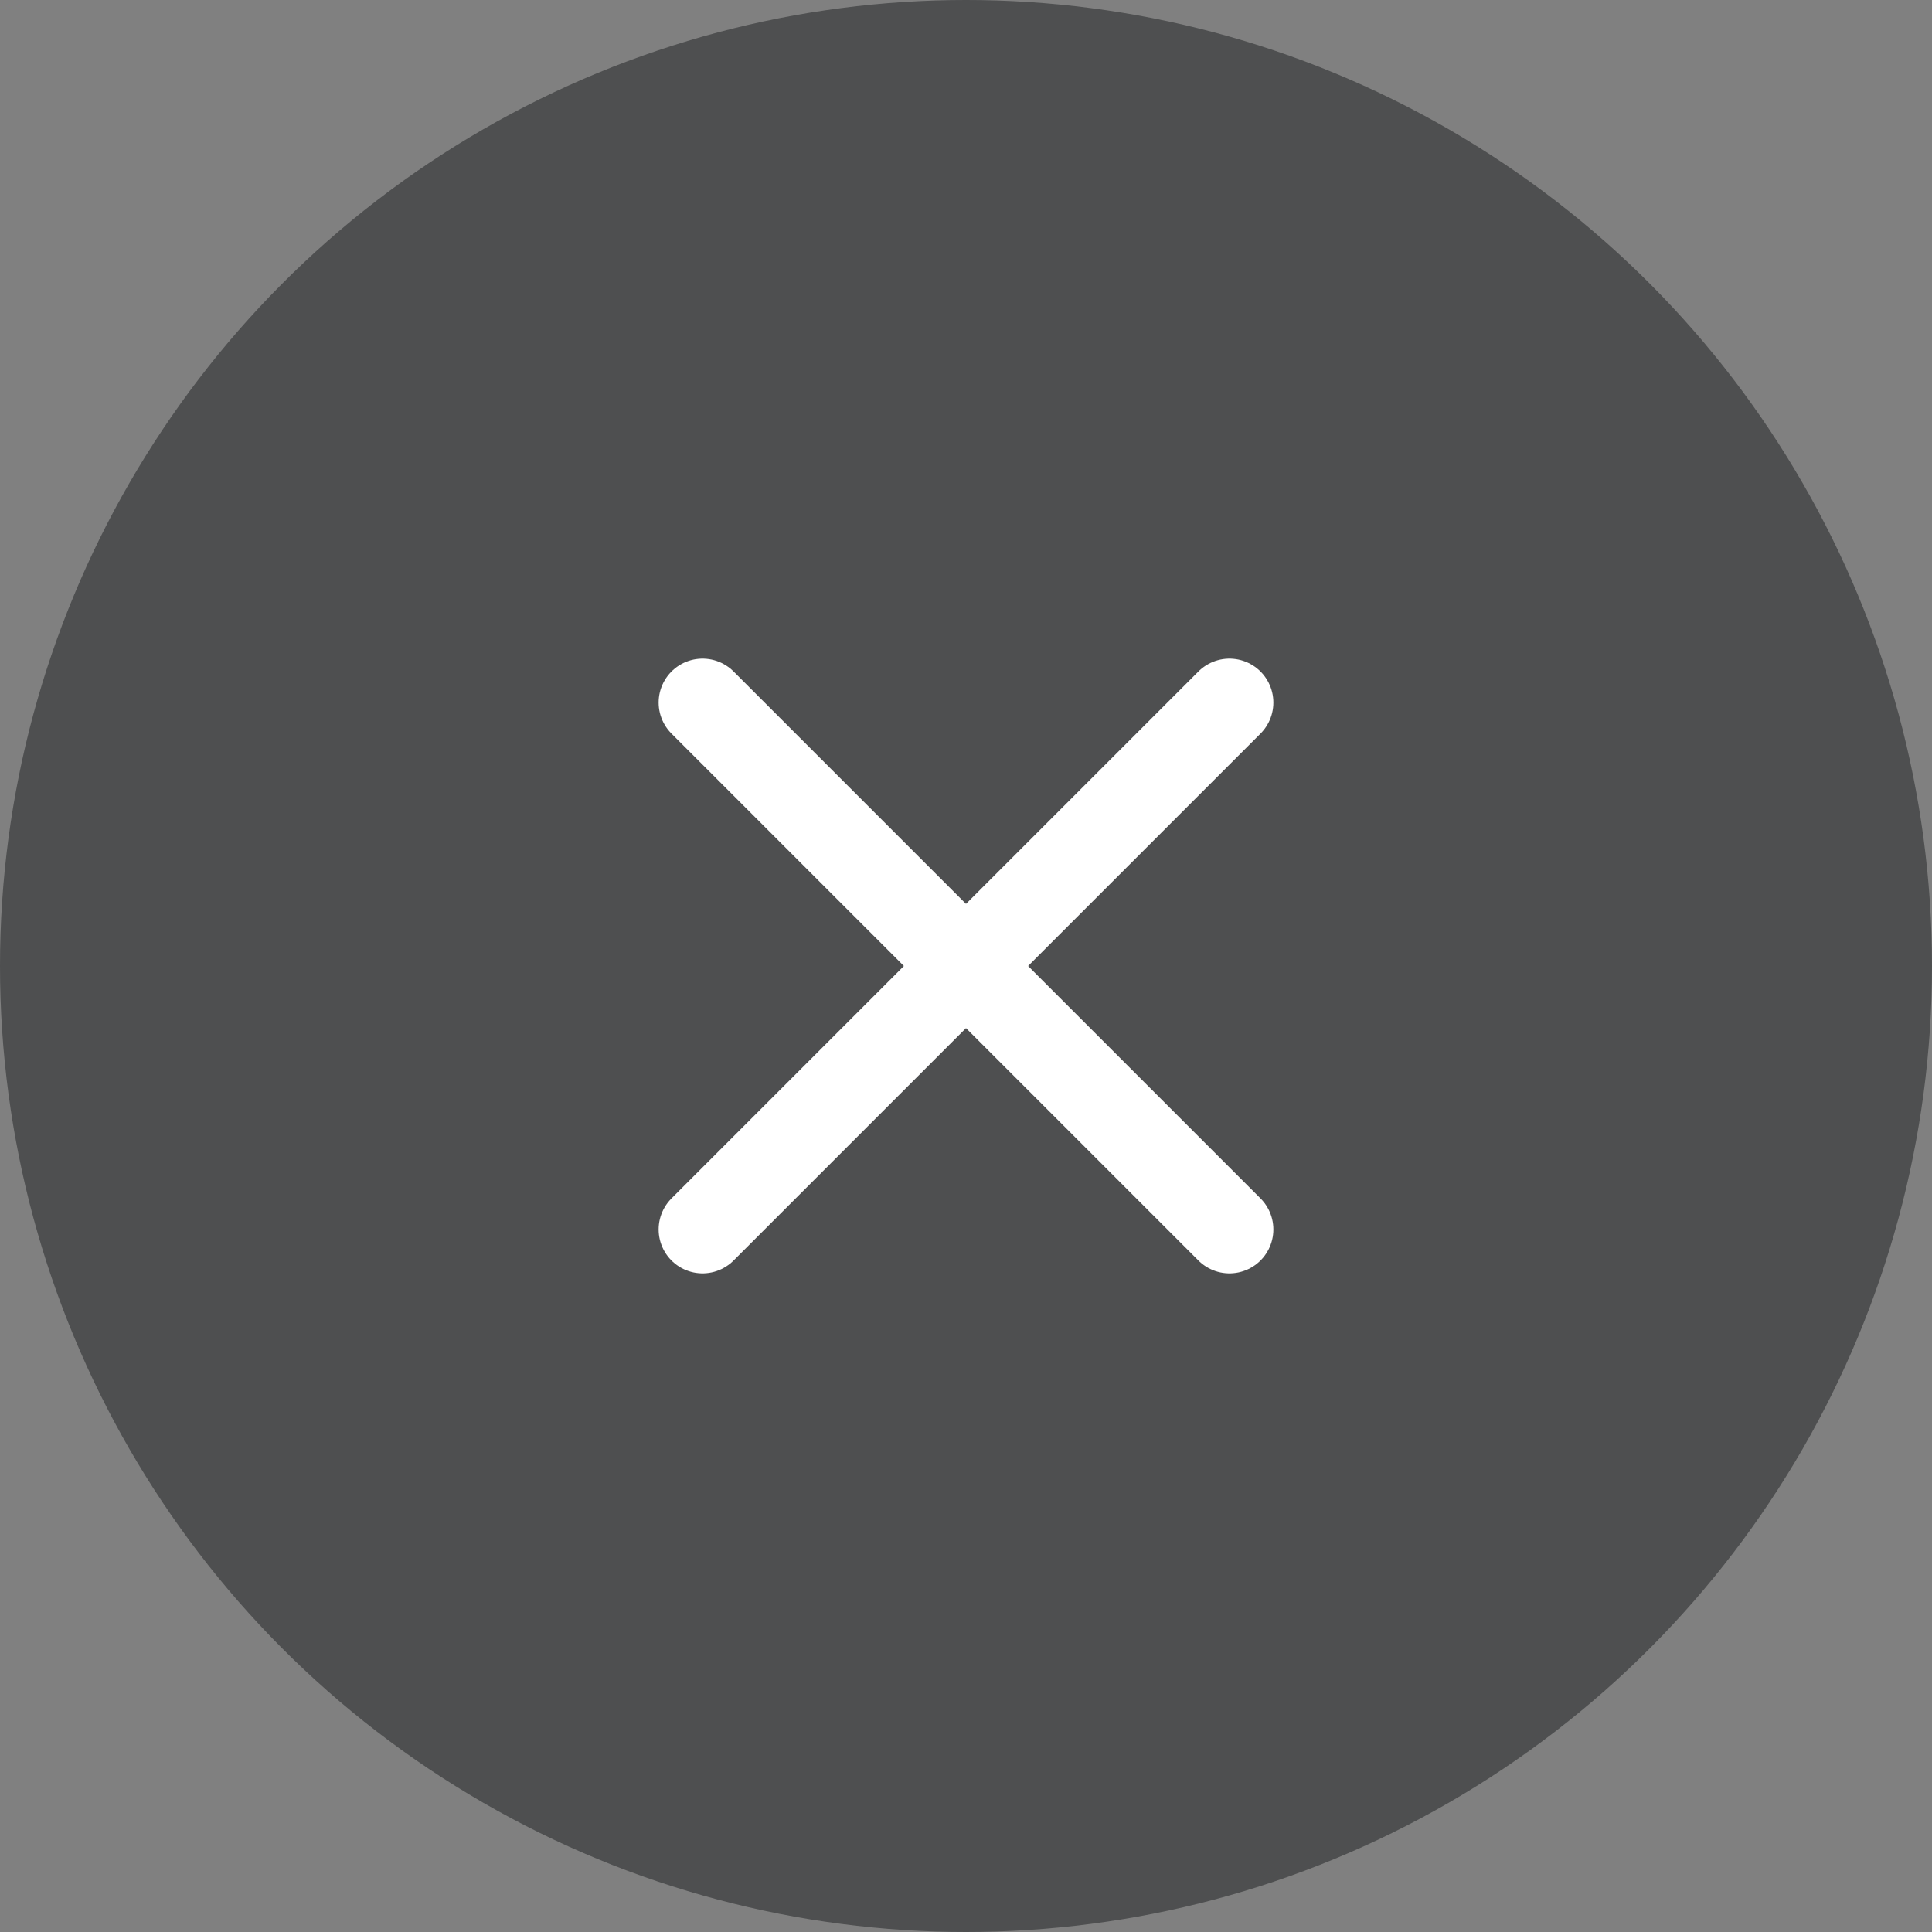 <svg width="22" height="22" viewBox="0 0 22 22" fill="none" xmlns="http://www.w3.org/2000/svg">
<rect x="0" y="0" width="22" height="22" fill="#808080" stroke="none"/>
<circle opacity="0.5" cx="11" cy="11" r="11" fill="#1C1E20"/>
<path d="M8 8L14 14" stroke="white" stroke-linecap="round"/>
<path d="M14 8L8 14" stroke="white" stroke-linecap="round"/>
</svg>
